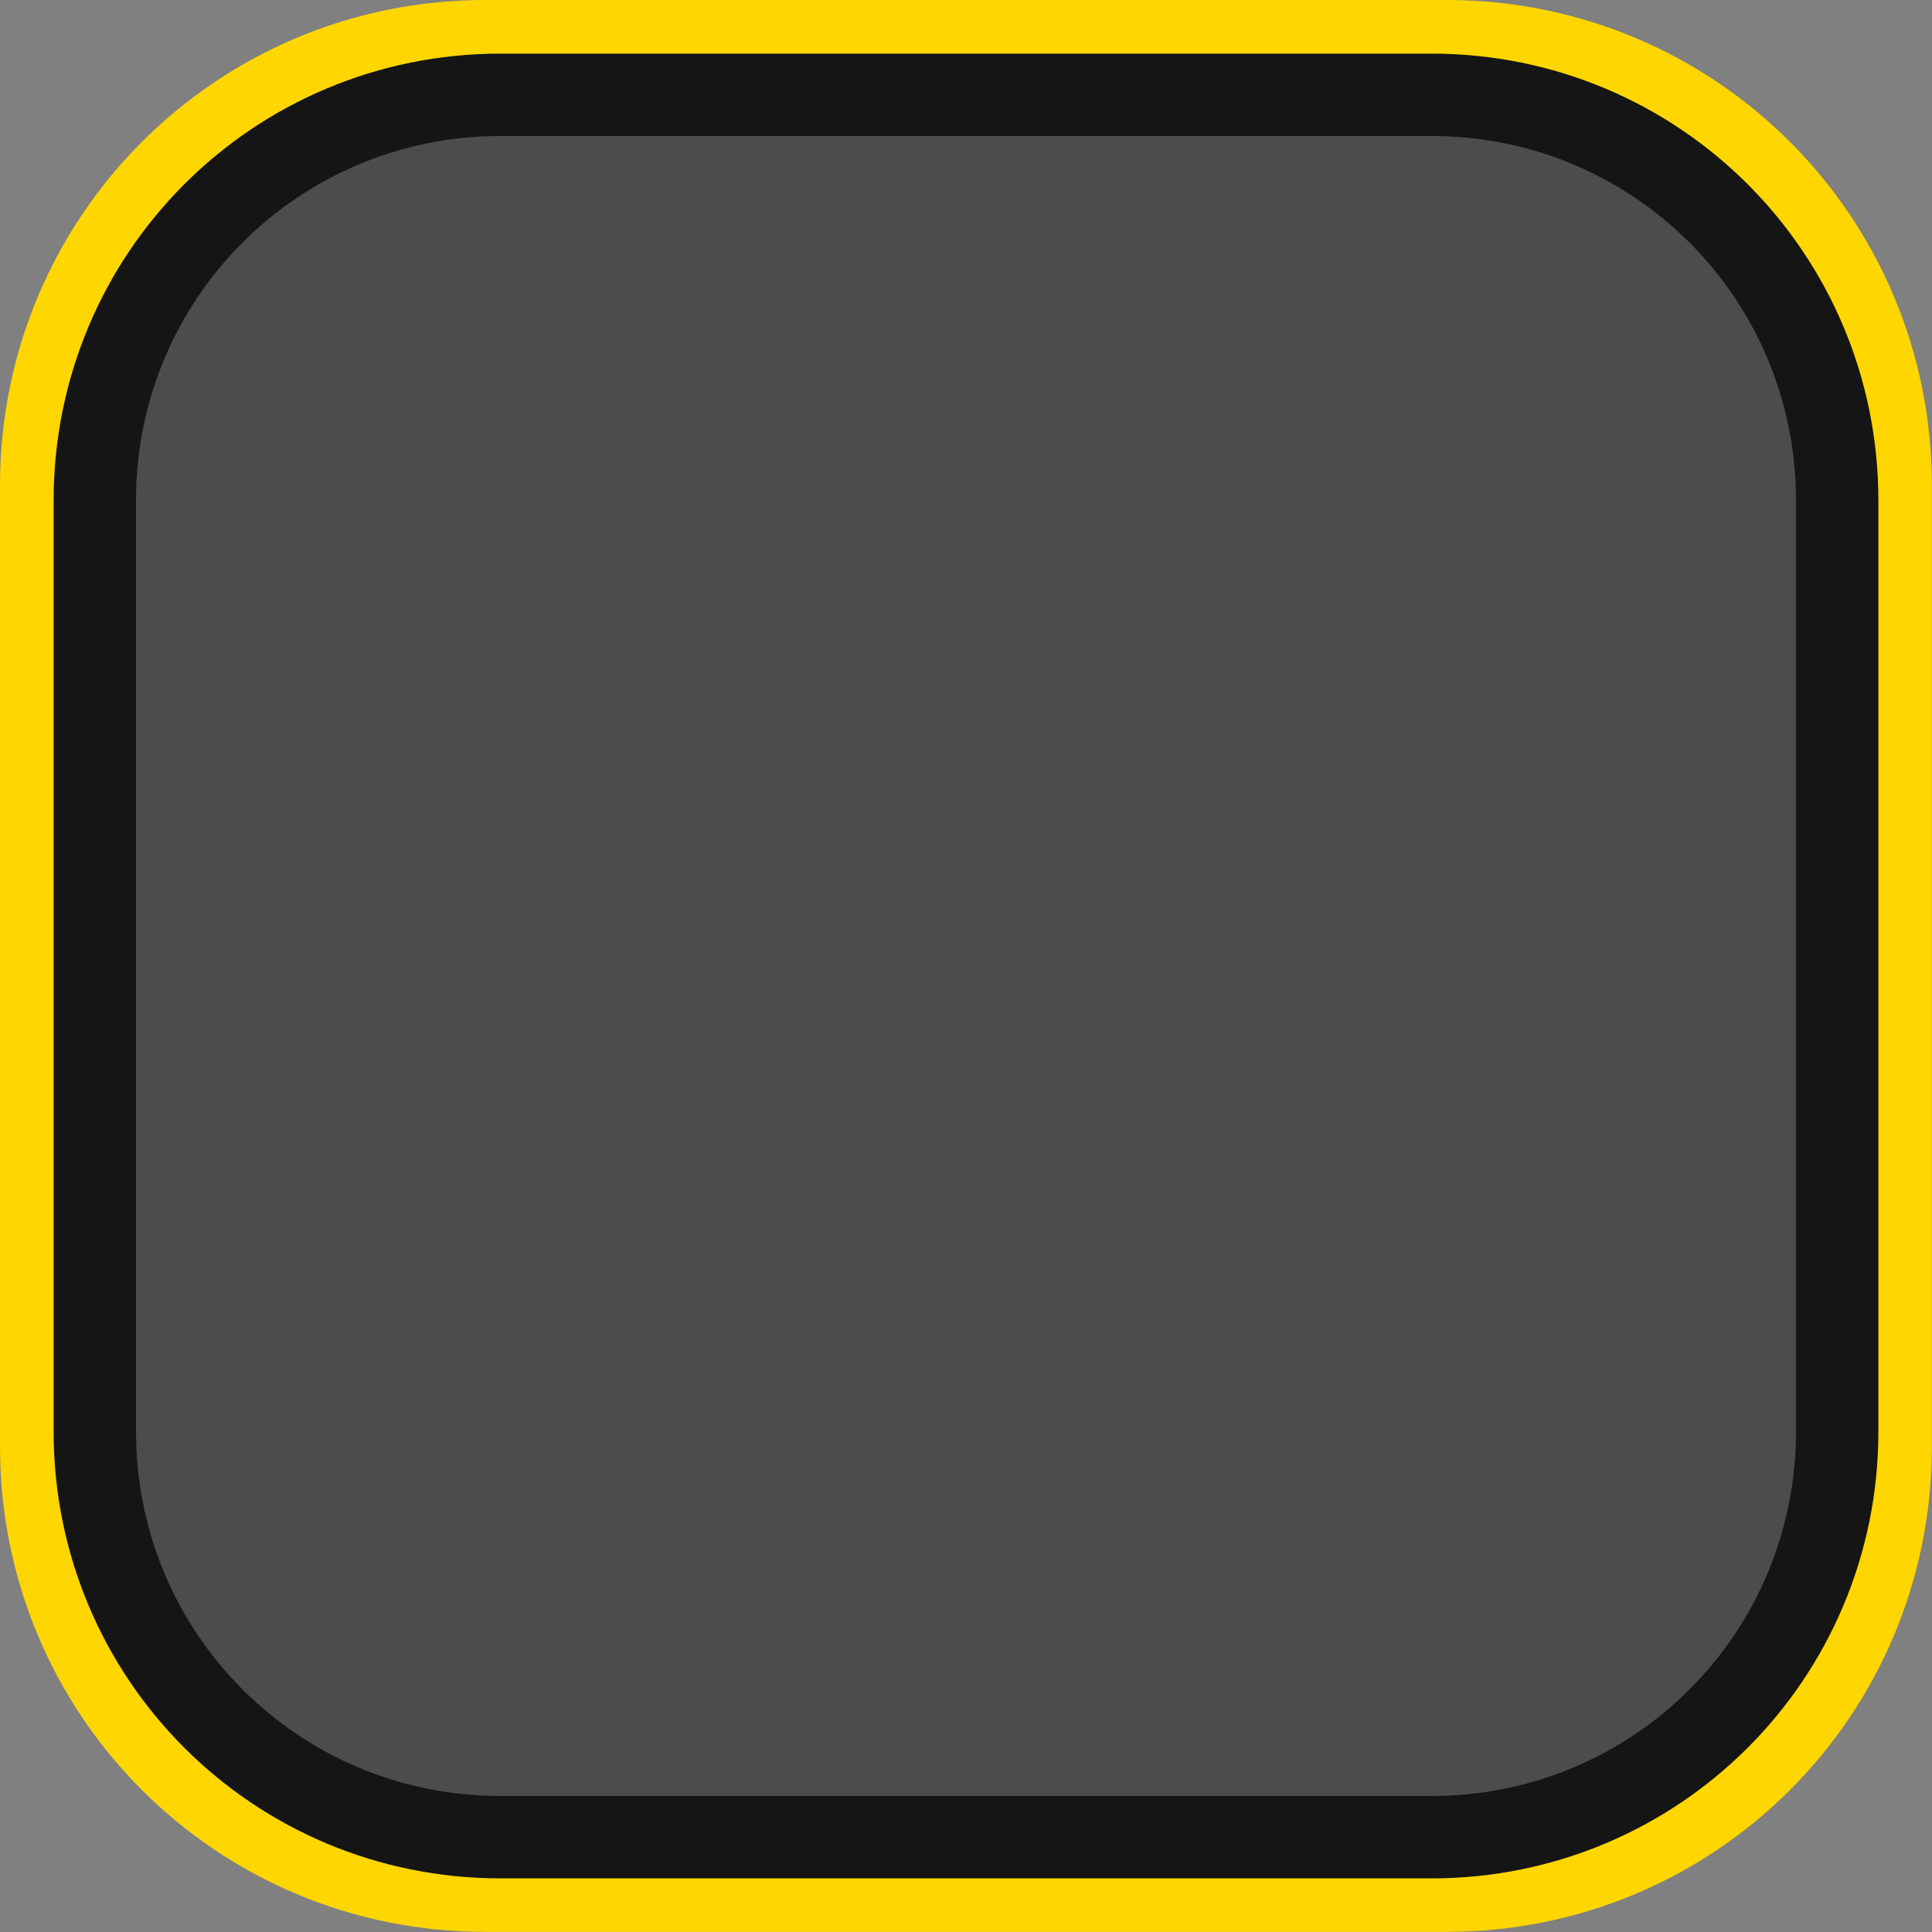 <?xml version="1.0" encoding="UTF-8" standalone="no"?>
<!-- Created with Inkscape (http://www.inkscape.org/) -->

<svg
   xmlns:dc="http://purl.org/dc/elements/1.1/"
   xmlns:cc="http://creativecommons.org/ns#"
   xmlns:rdf="http://www.w3.org/1999/02/22-rdf-syntax-ns#"
   xmlns:svg="http://www.w3.org/2000/svg"
   xmlns="http://www.w3.org/2000/svg"
   xmlns:sodipodi="http://sodipodi.sourceforge.net/DTD/sodipodi-0.dtd"
   xmlns:inkscape="http://www.inkscape.org/namespaces/inkscape"
   width="60"
   height="60"
   viewBox="0 0 15.875 15.875"
   version="1.1"
   id="svg291"
   inkscape:version="0.92.4 (5da689c313, 2019-01-14)"
   sodipodi:docname="background.svg">
  <rect x="0" y="0" width="15.875" height="15.875" fill="#808080" stroke="none"/>
  <sodipodi:namedview
     id="namedview293"
     pagecolor="#ffffff"
     bordercolor="#666666"
     borderopacity="1.0"
     inkscape:pageshadow="2"
     inkscape:pageopacity="0.0"
     inkscape:pagecheckerboard="true"
     inkscape:document-units="px"
     showgrid="false"
     width="1920px"
     units="px"
     borderlayer="true"
     inkscape:showpageshadow="false"
     inkscape:snap-global="false"
     inkscape:zoom="9.2916666"
     inkscape:cx="19.533632"
     inkscape:cy="30.188341"
     inkscape:window-width="1920"
     inkscape:window-height="1017"
     inkscape:window-x="-8"
     inkscape:window-y="-8"
     inkscape:window-maximized="1"
     inkscape:current-layer="layer1" />
  <defs
     id="defs288" />
  <g
     inkscape:label="Layer 1"
     inkscape:groupmode="layer"
     id="layer1">
    <path
       id="rect843"
       style="fill:#ffffff;stroke:#ffd600;stroke-width:1.088;stroke-linecap:round;stroke-linejoin:round;paint-order:markers stroke fill;stroke-opacity:1"
       d="m 3.988,0.544 h 7.898 c 1.908,0 3.444,1.536 3.444,3.444 v 7.898 c 0,1.908 -1.536,3.444 -3.444,3.444 H 3.988 c -1.908,0 -3.444,-1.536 -3.444,-3.444 V 3.988 c 0,-1.908 1.536,-3.444 3.444,-3.444 z" />
    <path
       id="rect1005"
       style="fill:#1a1a1a;fill-opacity:0.78;stroke:#151515;stroke-width:0.677;stroke-linecap:round;stroke-linejoin:round;stroke-miterlimit:4;stroke-dasharray:none;stroke-opacity:1;paint-order:normal"
       d="m 4.114,0.779 h 7.647 c 1.848,0 3.335,1.487 3.335,3.335 v 7.647 c 0,1.848 -1.487,3.335 -3.335,3.335 H 4.114 c -1.848,0 -3.335,-1.487 -3.335,-3.335 V 4.114 c 0,-1.848 1.487,-3.335 3.335,-3.335 z"
       inkscape:connector-curvature="0" />
  </g>
</svg>
